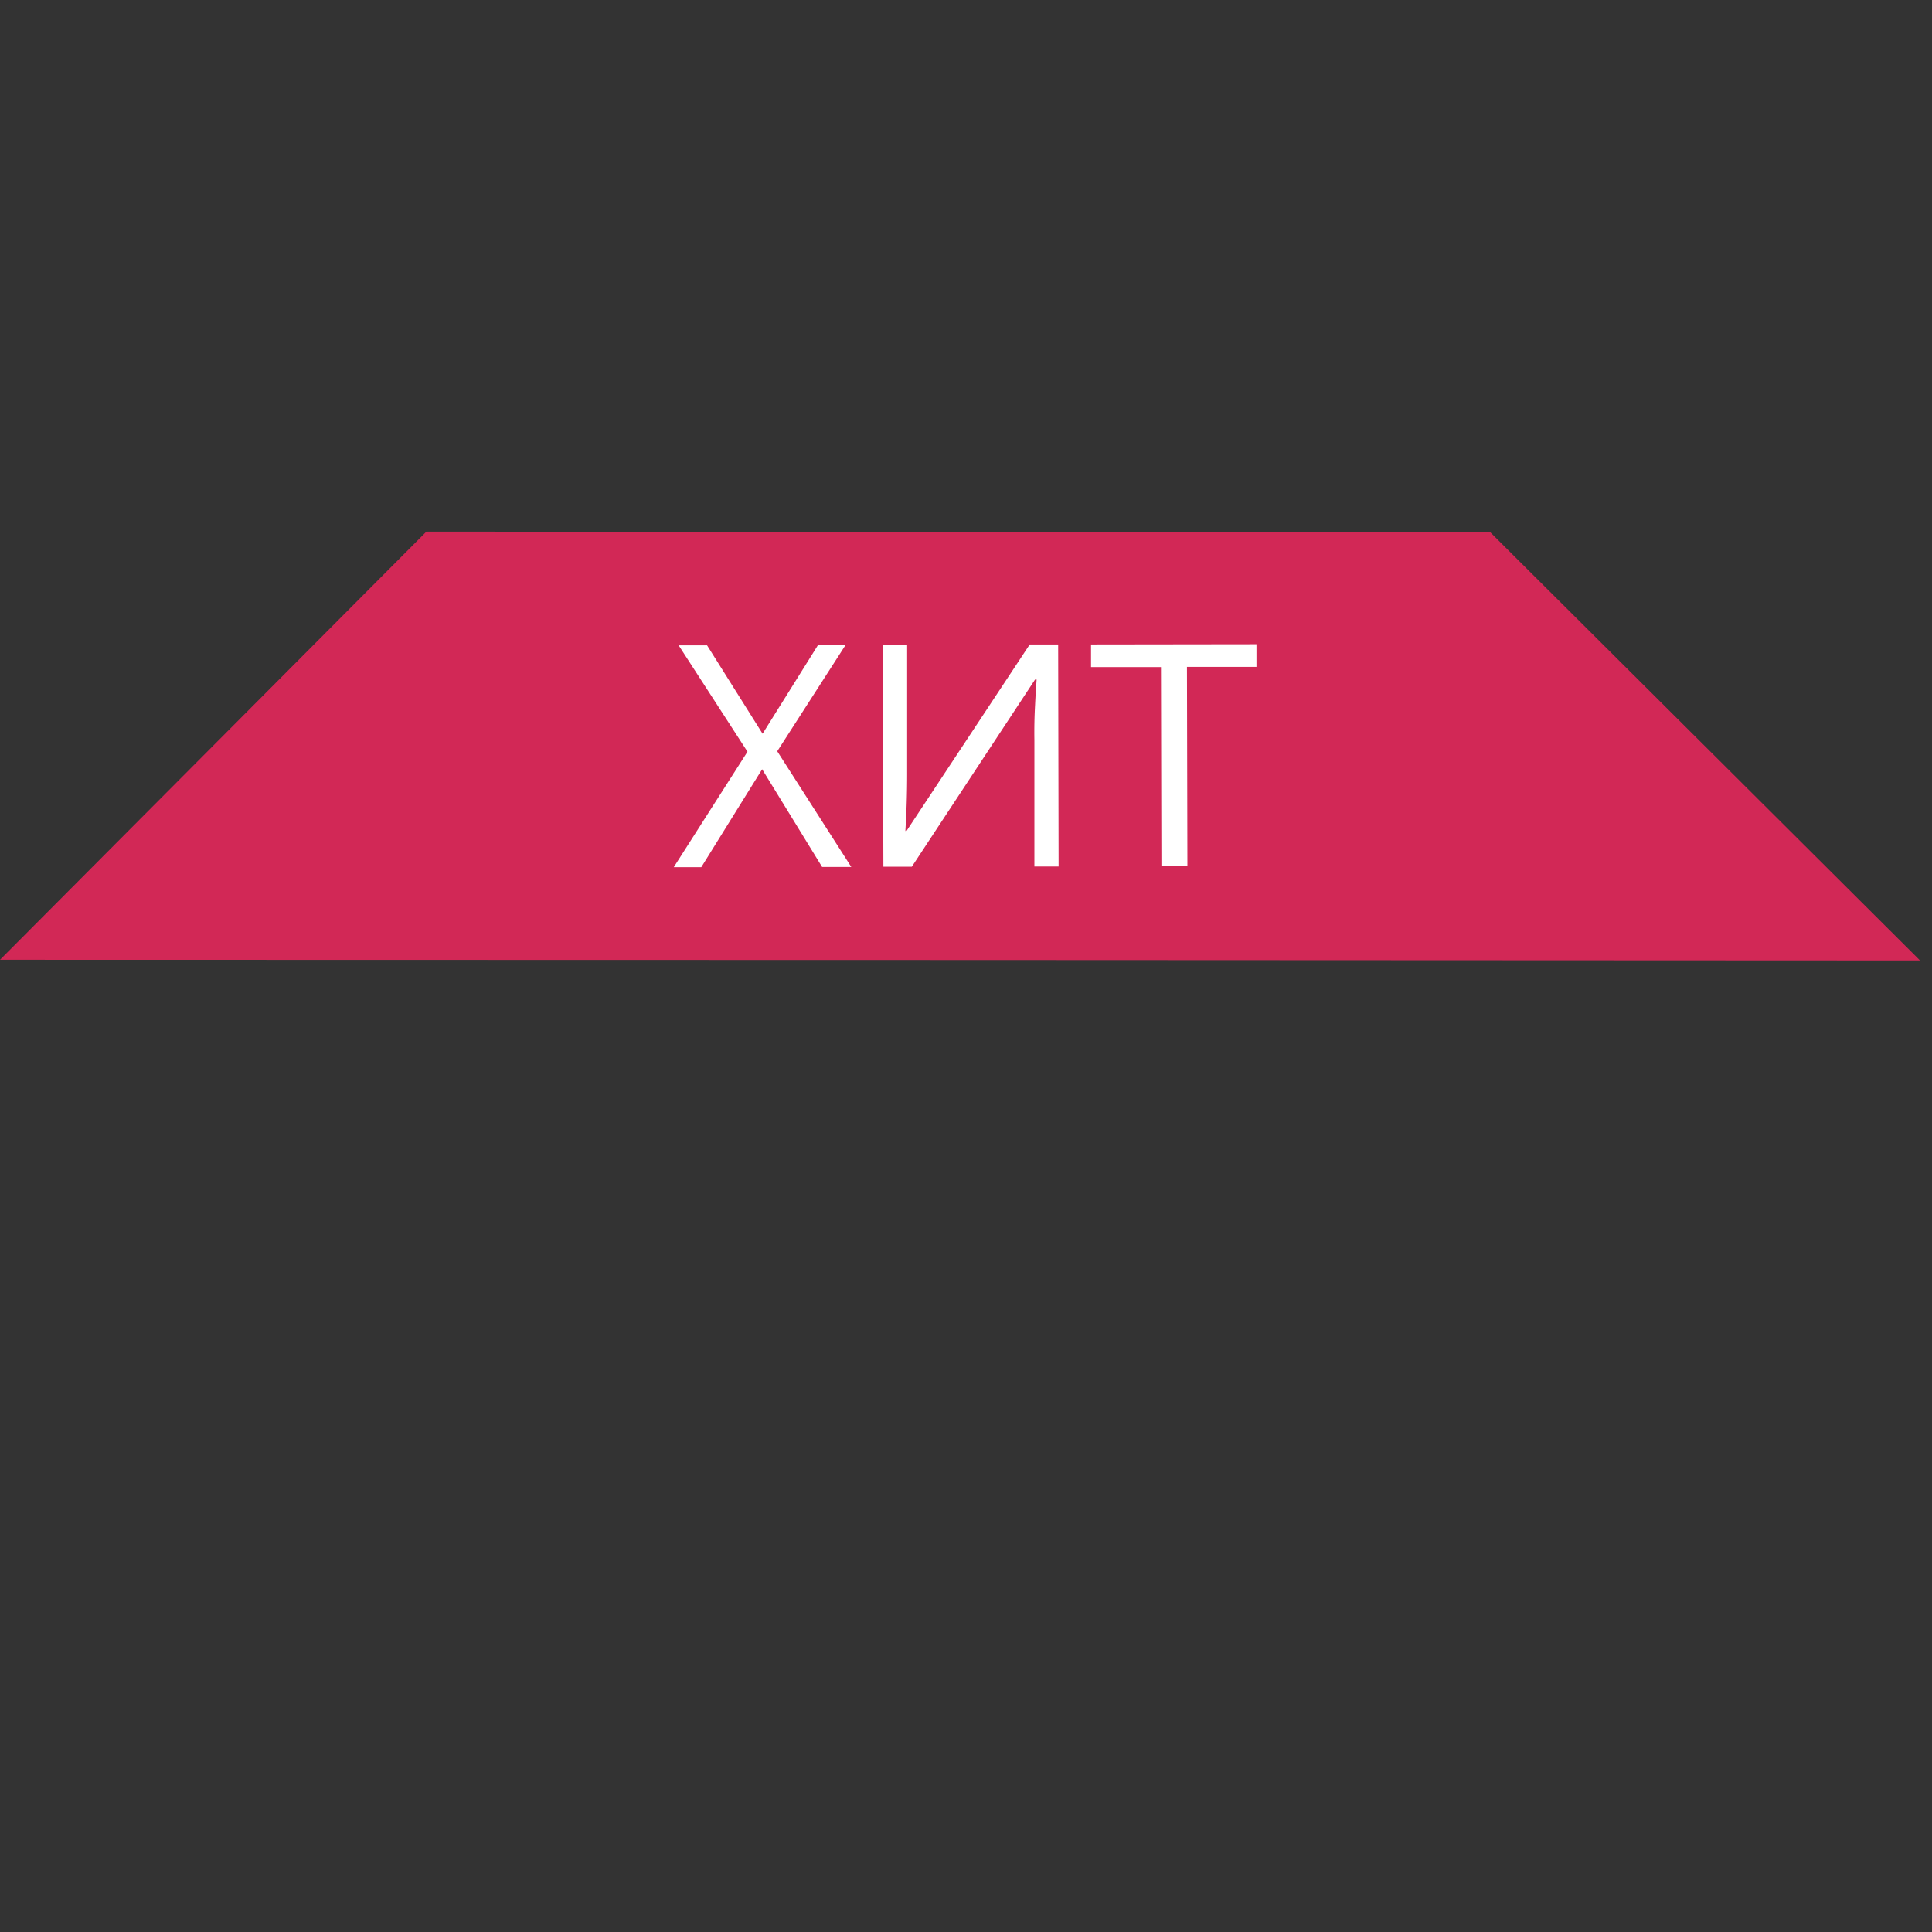 <svg width="87" height="87" fill="none" xmlns="http://www.w3.org/2000/svg"><rect width="100%" height="100%" fill="#333333" stroke="none"/><path d="M86.46 43.25l-43.23-.02L0 43.22l19.2-19.28 47.9.02 19.36 19.29z" fill="#D22856"/><path d="M38.34 39.04h-1.32l-2.7-4.4-2.74 4.41h-1.24l3.32-5.2-3.1-4.79h1.28l2.5 3.98 2.5-4h1.24L35 33.83l3.34 5.22zm1.41-10h1.1v5.78a41.83 41.83 0 01-.08 2.6h.05l5.55-8.4h1.28l.02 10h-1.09v-5.7a22.27 22.27 0 01.03-1.56 47.83 47.83 0 01.07-1.16h-.07l-5.55 8.43h-1.28l-.03-9.99zm13.72 9.97H52.3l-.02-8.97h-3.15v-1.02l7.45-.01v1.02h-3.13l.02 8.98z" fill="#fff"/></svg>